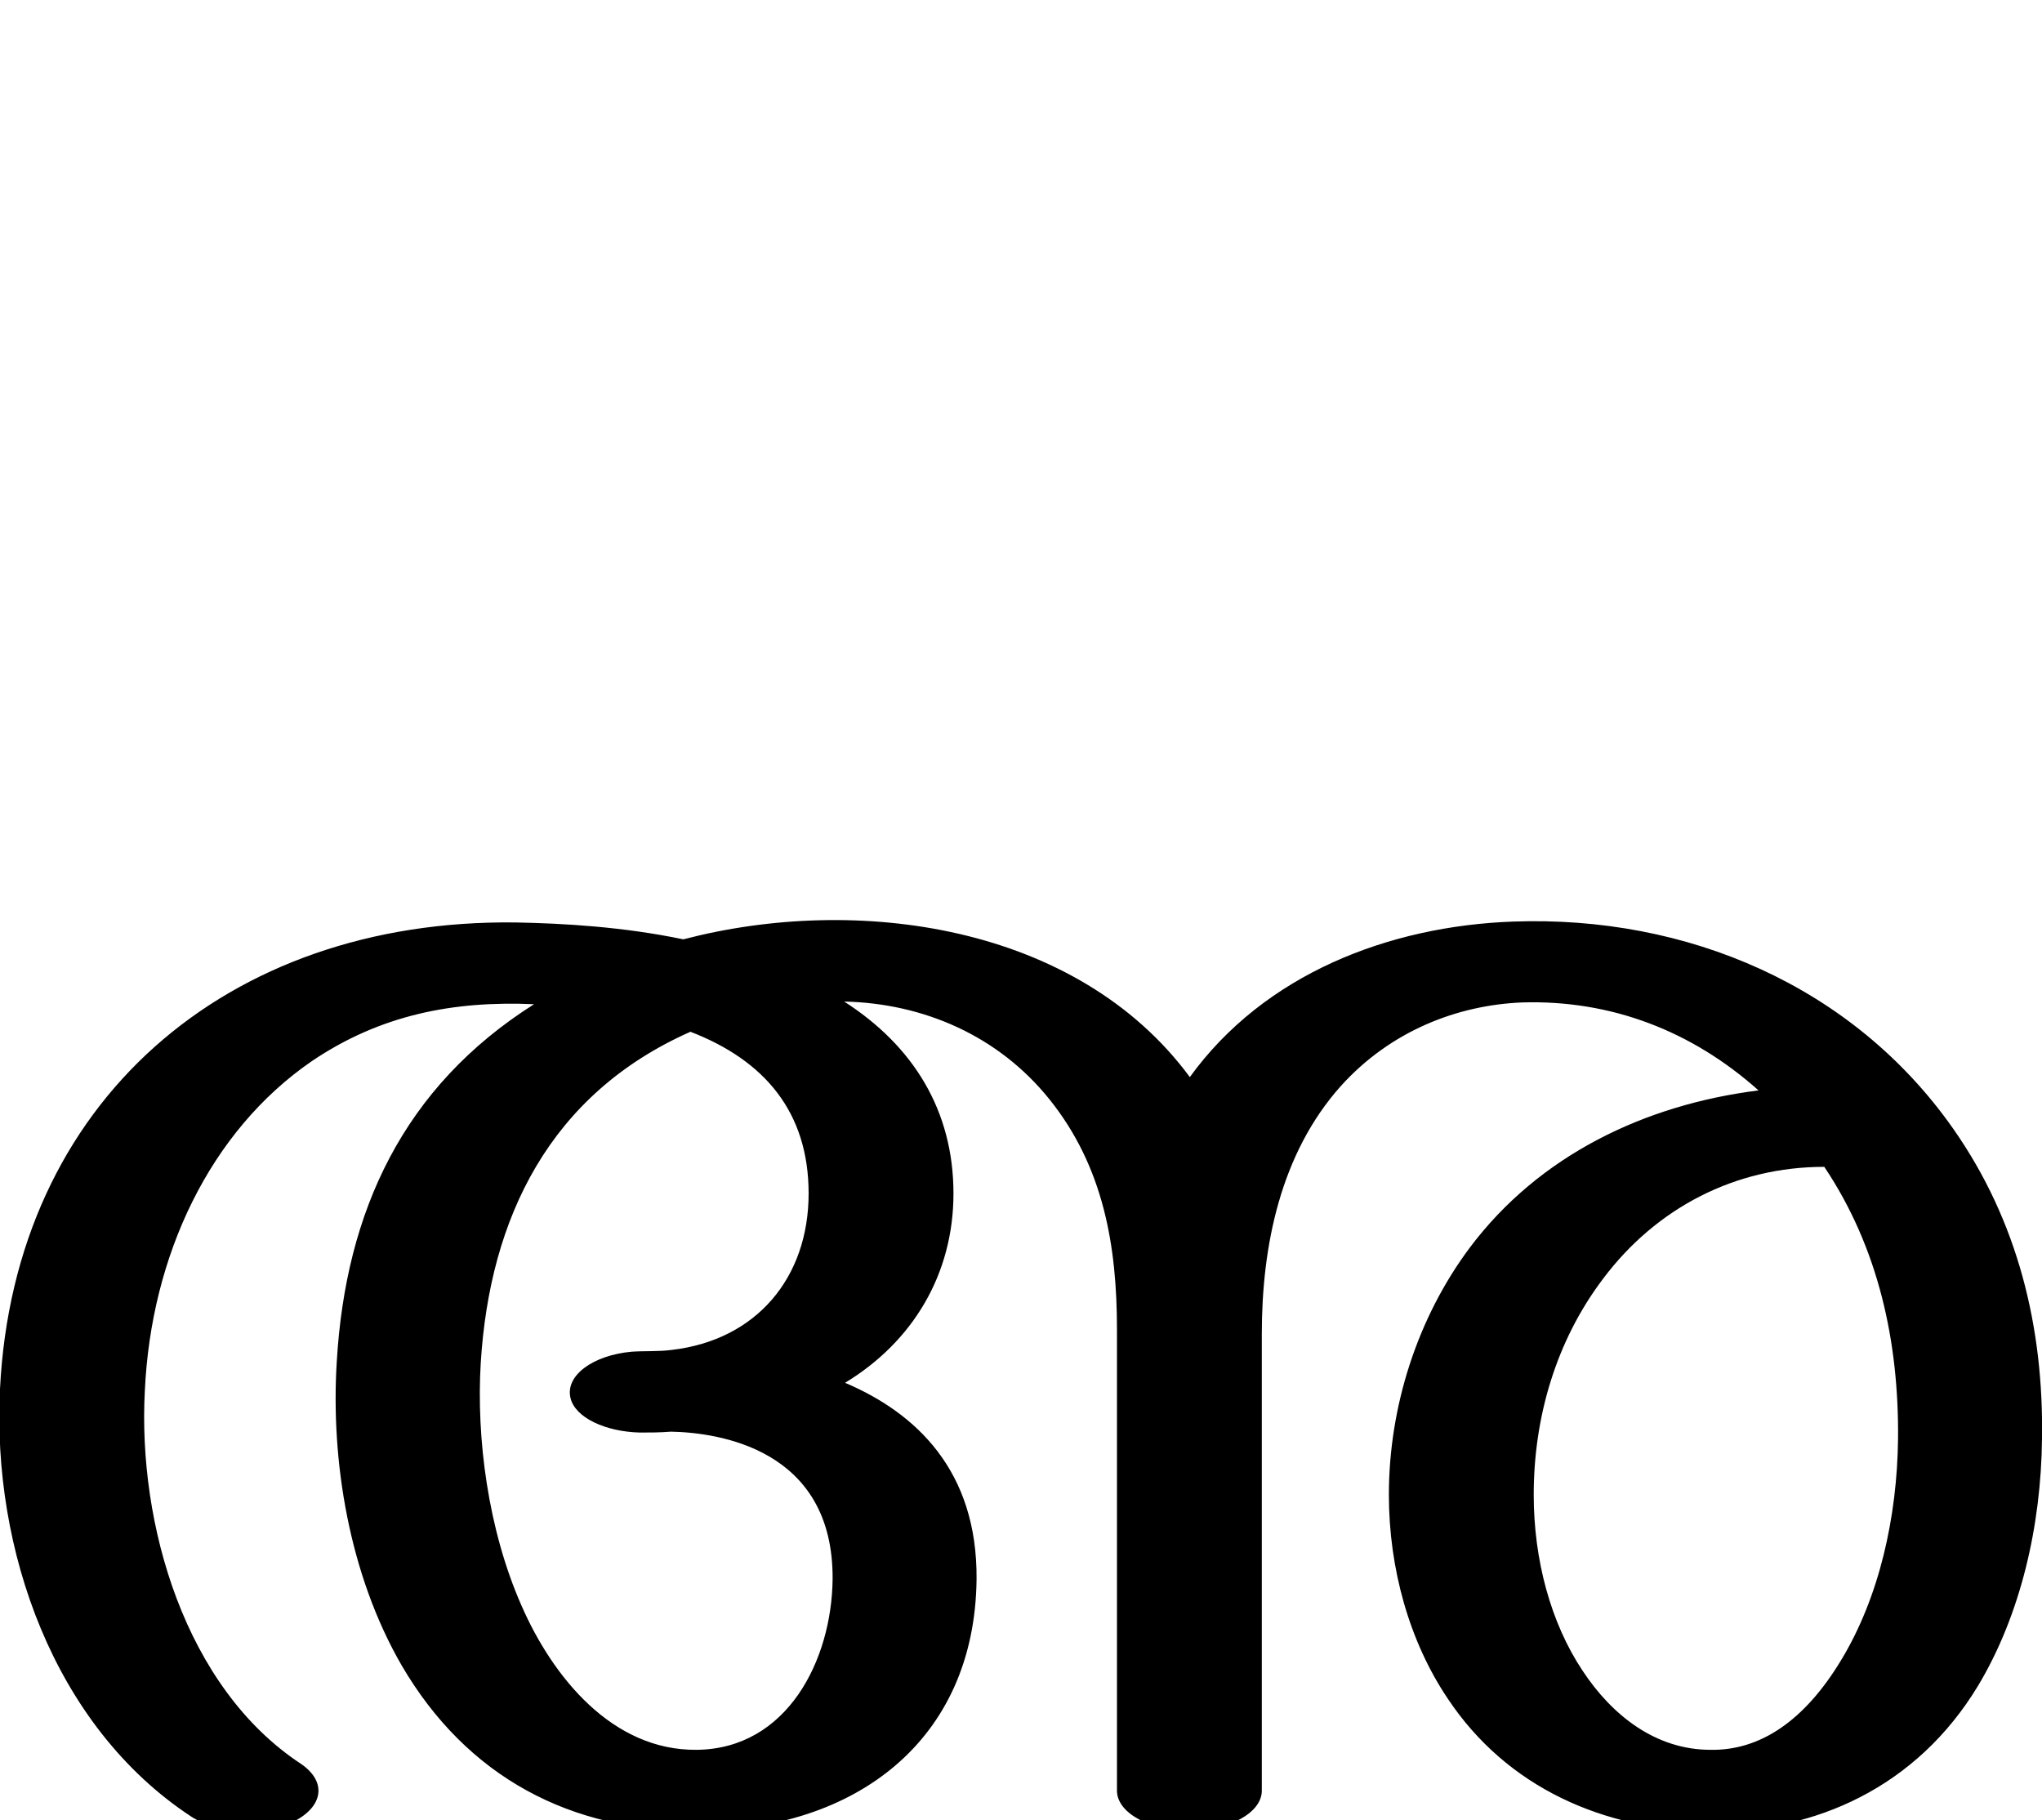 <?xml version="1.0" encoding="UTF-8"?>
<!DOCTYPE svg PUBLIC "-//W3C//DTD SVG 1.1//EN" "http://www.w3.org/Graphics/SVG/1.1/DTD/svg11.dtd">
<!-- Creator: CorelDRAW X8 -->
<svg xmlns="http://www.w3.org/2000/svg" xml:space="preserve" width="2298px" height="2048px" version="1.1" style="shape-rendering:geometricPrecision; text-rendering:geometricPrecision; image-rendering:optimizeQuality; fill-rule:evenodd; clip-rule:evenodd"
viewBox="0 0 2298 2048"
 xmlns:xlink="http://www.w3.org/1999/xlink">
 <defs>
  <style type="text/css">
   <![CDATA[
    .fil0 {fill:black;fill-rule:nonzero}
   ]]>
  </style>
 </defs>
 <g id="Layer_x0020_1">
  <path class="fil0" d="M1420 2015c0,25 -37,45 -82,45 -44,0 -81,-20 -81,-45l0 -519c0,-94 -15,-183 -76,-259 -57,-71 -141,-108 -231,-110 78,50 123,123 123,216 0,91 -46,167 -122,213 80,34 149,99 148,221 -2,183 -138,282 -312,283 -145,2 -262,-61 -335,-186 -59,-102 -80,-230 -73,-342 10,-169 75,-309 222,-402 -91,-4 -173,12 -250,64 -115,79 -181,219 -188,371 -8,150 45,334 176,420 29,20 25,48 -9,65 -35,16 -86,13 -115,-6 -155,-102 -224,-301 -215,-481 16,-323 255,-529 580,-525 55,1 122,5 189,19 195,-51 443,-17 570,155 84,-116 224,-170 364,-175 195,-7 382,72 495,233 73,104 102,224 100,349 -1,98 -24,198 -72,278 -69,114 -183,165 -303,164 -118,-2 -227,-49 -294,-150 -43,-64 -66,-146 -66,-229 0,-99 32,-199 91,-278 78,-104 197,-161 325,-177 -75,-67 -166,-102 -266,-99 -73,3 -148,32 -204,94 -68,76 -89,180 -89,279l0 514zm633 -702c-100,0 -189,46 -249,126 -53,70 -78,156 -78,243 0,73 19,144 55,198 33,50 82,89 144,89 56,1 106,-33 147,-101 43,-71 63,-161 64,-249 1,-109 -22,-215 -83,-306zm-1276 -152c-158,70 -226,209 -236,373 -5,84 8,187 46,273 35,80 102,163 197,162 102,-1 152,-101 153,-192 1,-147 -129,-165 -182,-166 -12,1 -24,1 -35,1 -39,-1 -73,-17 -78,-39 -6,-25 25,-48 69,-52 15,-1 30,0 45,-2 95,-11 154,-81 154,-176 0,-92 -50,-150 -133,-182z"/>
 </g>
</svg>
